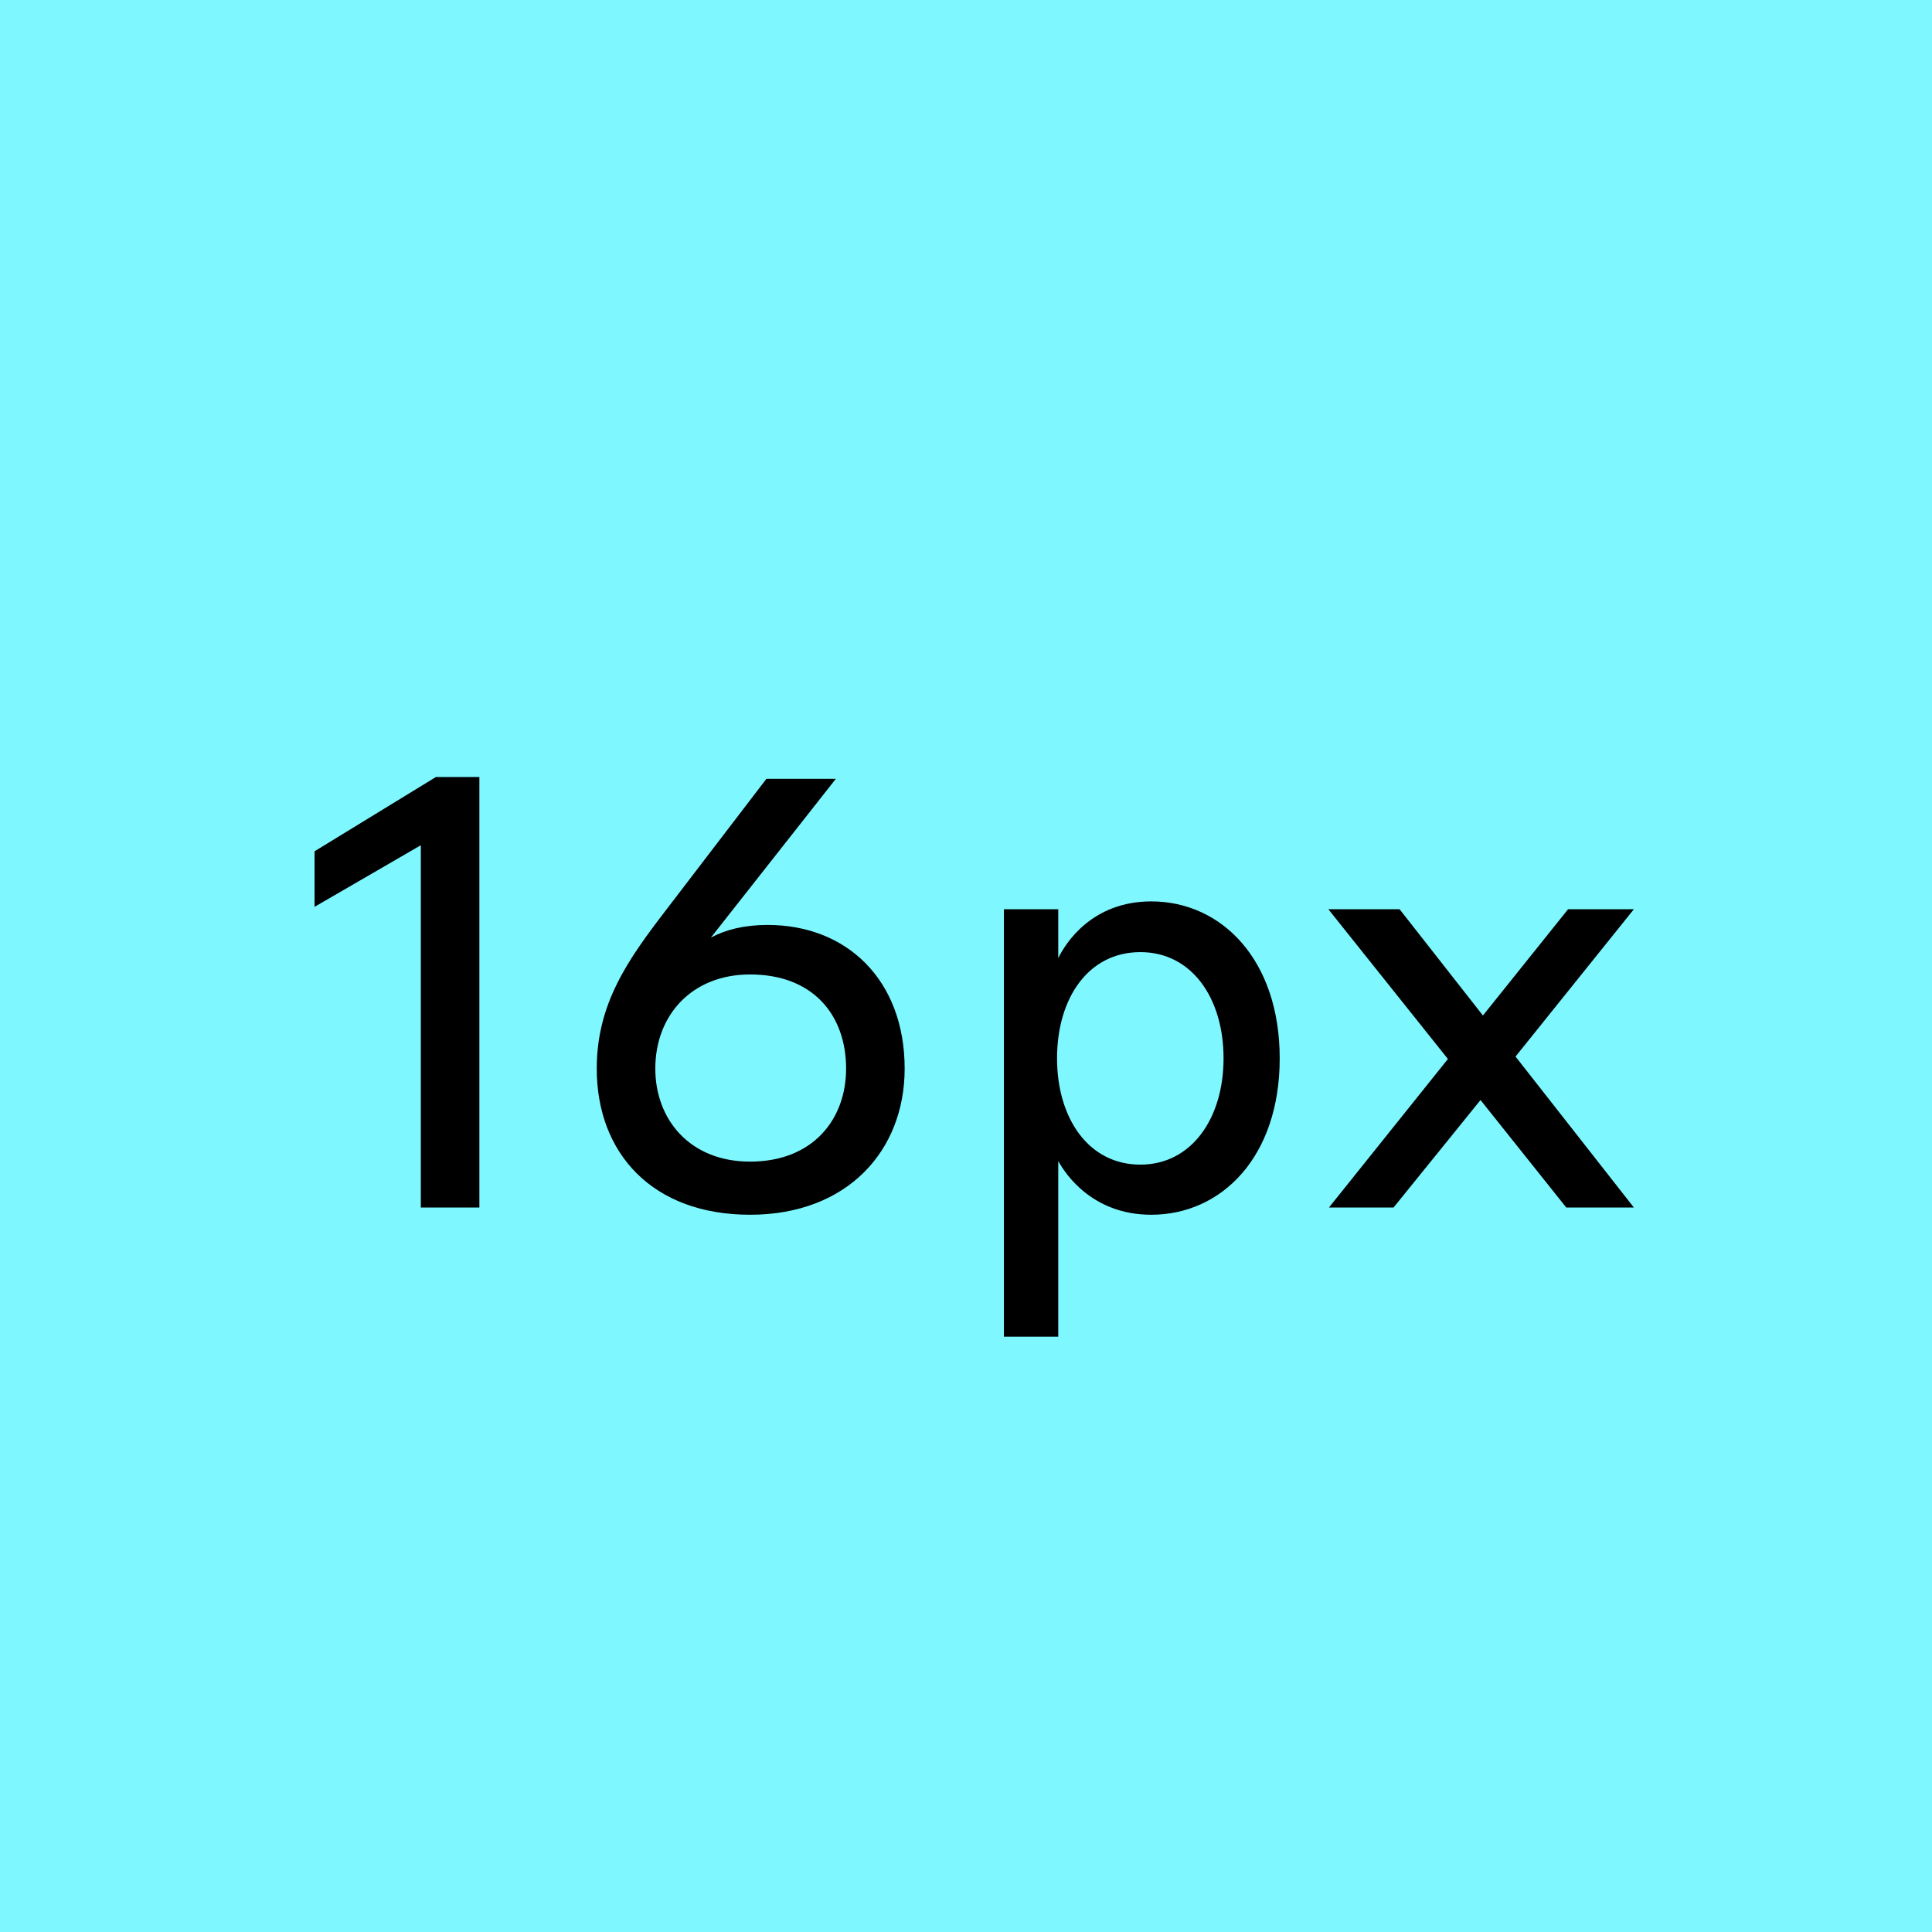 <svg width='16' height='16' viewBox='0 0 16 16' fill='none' xmlns='http://www.w3.org/2000/svg'><rect width='16' height='16' fill='#00F0FF' fill-opacity='0.5'/><path d='M3.97 10V6.435H3.61L2.605 7.05V7.51L3.485 7V10H3.97ZM7.492 8.85C7.492 8.12 7.017 7.66 6.357 7.66C6.162 7.66 6.007 7.7 5.887 7.765L6.922 6.45H6.347L5.517 7.535C5.202 7.945 4.942 8.31 4.942 8.85C4.942 9.55 5.402 10.06 6.212 10.06C7.017 10.06 7.492 9.53 7.492 8.85ZM7.007 8.85C7.007 9.27 6.732 9.62 6.212 9.62C5.712 9.62 5.427 9.27 5.427 8.85C5.427 8.405 5.732 8.07 6.212 8.07C6.732 8.07 7.007 8.405 7.007 8.85ZM8.764 9.615C8.824 9.725 9.049 10.06 9.534 10.06C10.118 10.06 10.598 9.58 10.598 8.765C10.598 7.95 10.118 7.465 9.534 7.465C9.044 7.465 8.824 7.81 8.764 7.935V7.53H8.314V11.07H8.764V9.615ZM8.754 8.765C8.754 8.265 9.014 7.885 9.444 7.885C9.869 7.885 10.133 8.265 10.133 8.765C10.133 9.26 9.869 9.645 9.444 9.645C9.014 9.645 8.754 9.26 8.754 8.765ZM11.541 10L12.261 9.11L12.971 10H13.531L12.551 8.75L13.531 7.53H12.986L12.281 8.41L11.591 7.53H11.001L11.991 8.77L11.006 10H11.541Z' fill='black'/></svg>